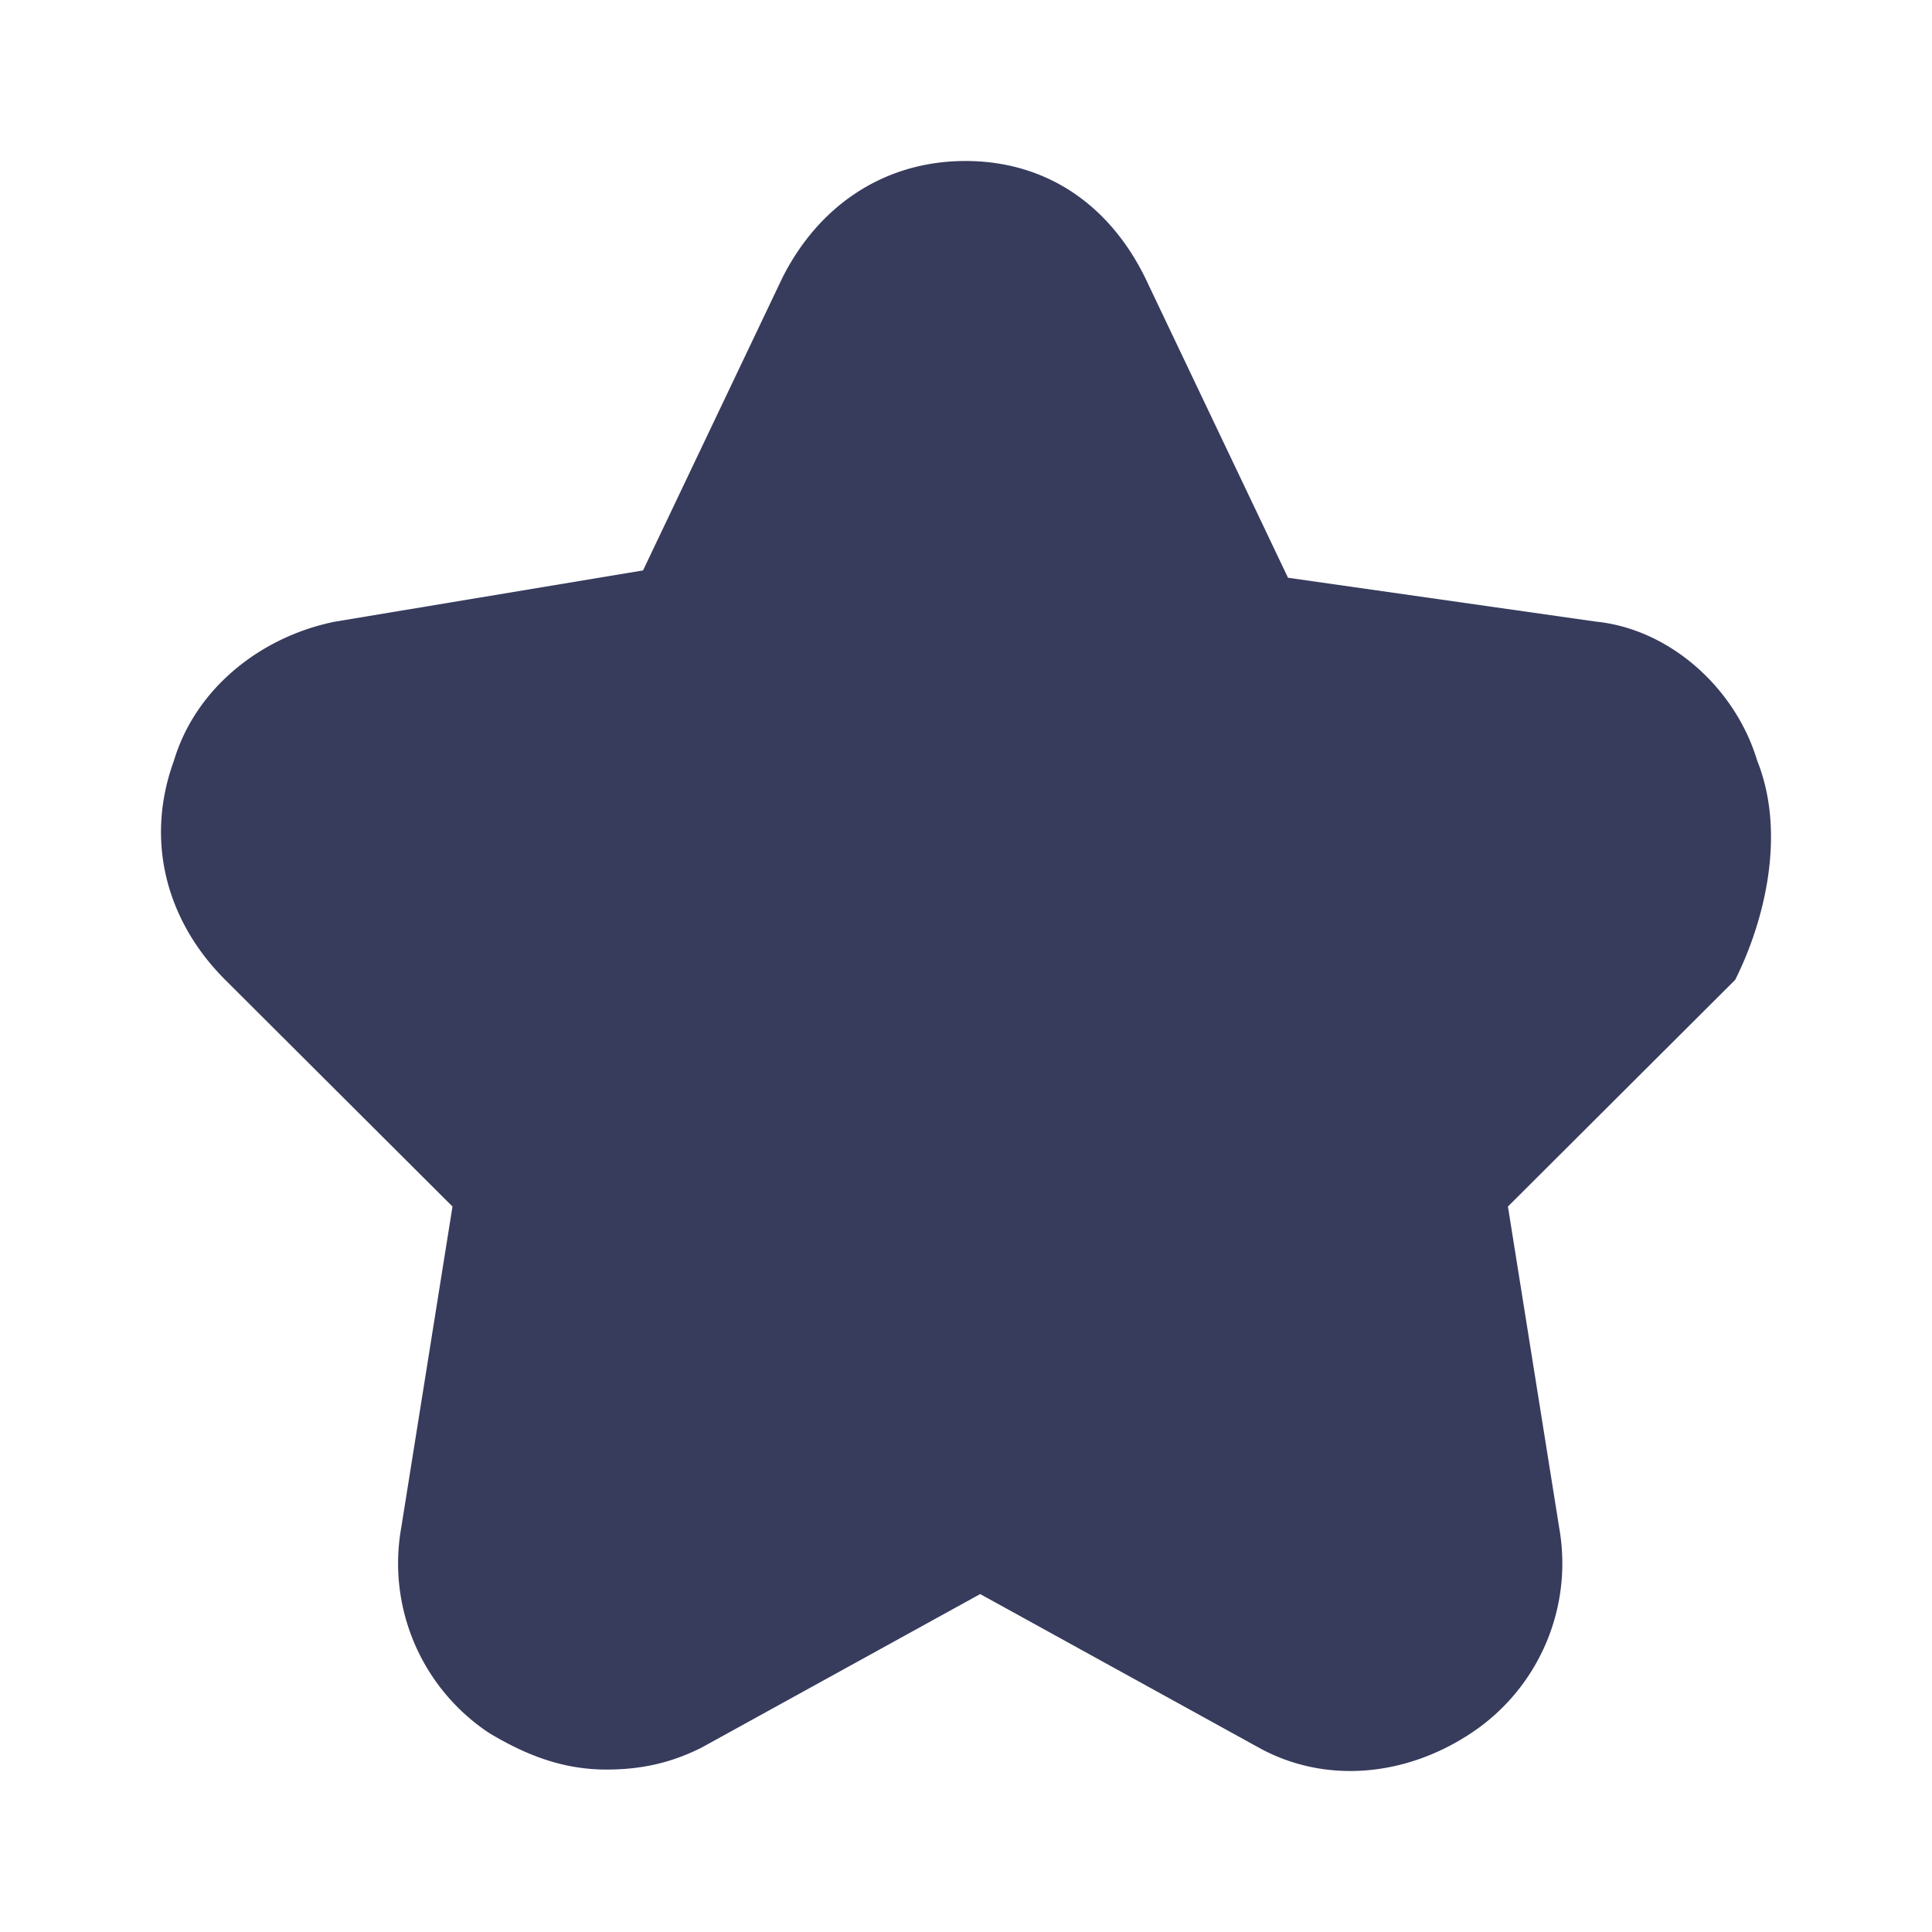 <svg viewBox="0 0 24 24" fill="none" xmlns="http://www.w3.org/2000/svg"><path d="M21.828 9.448c-.273-.909-1.093-1.635-2.003-1.726L16 7.177l-1.73-3.633C13.815 2.545 12.996 2 11.994 2c-1.001 0-1.82.545-2.276 1.453l-1.73 3.633-3.824.636c-.91.182-1.73.817-2.003 1.726-.365.999-.091 1.998.637 2.724l2.823 2.816-.638 3.997a2.529 2.529 0 0 0 1.093 2.543c.455.272.91.454 1.457.454.455 0 .82-.091 1.183-.273l3.46-1.907 3.46 1.907c.82.454 1.822.364 2.641-.181a2.529 2.529 0 0 0 1.093-2.543l-.638-3.997 2.823-2.816c.364-.726.637-1.816.273-2.724Z" fill="#373B5C"/></svg>